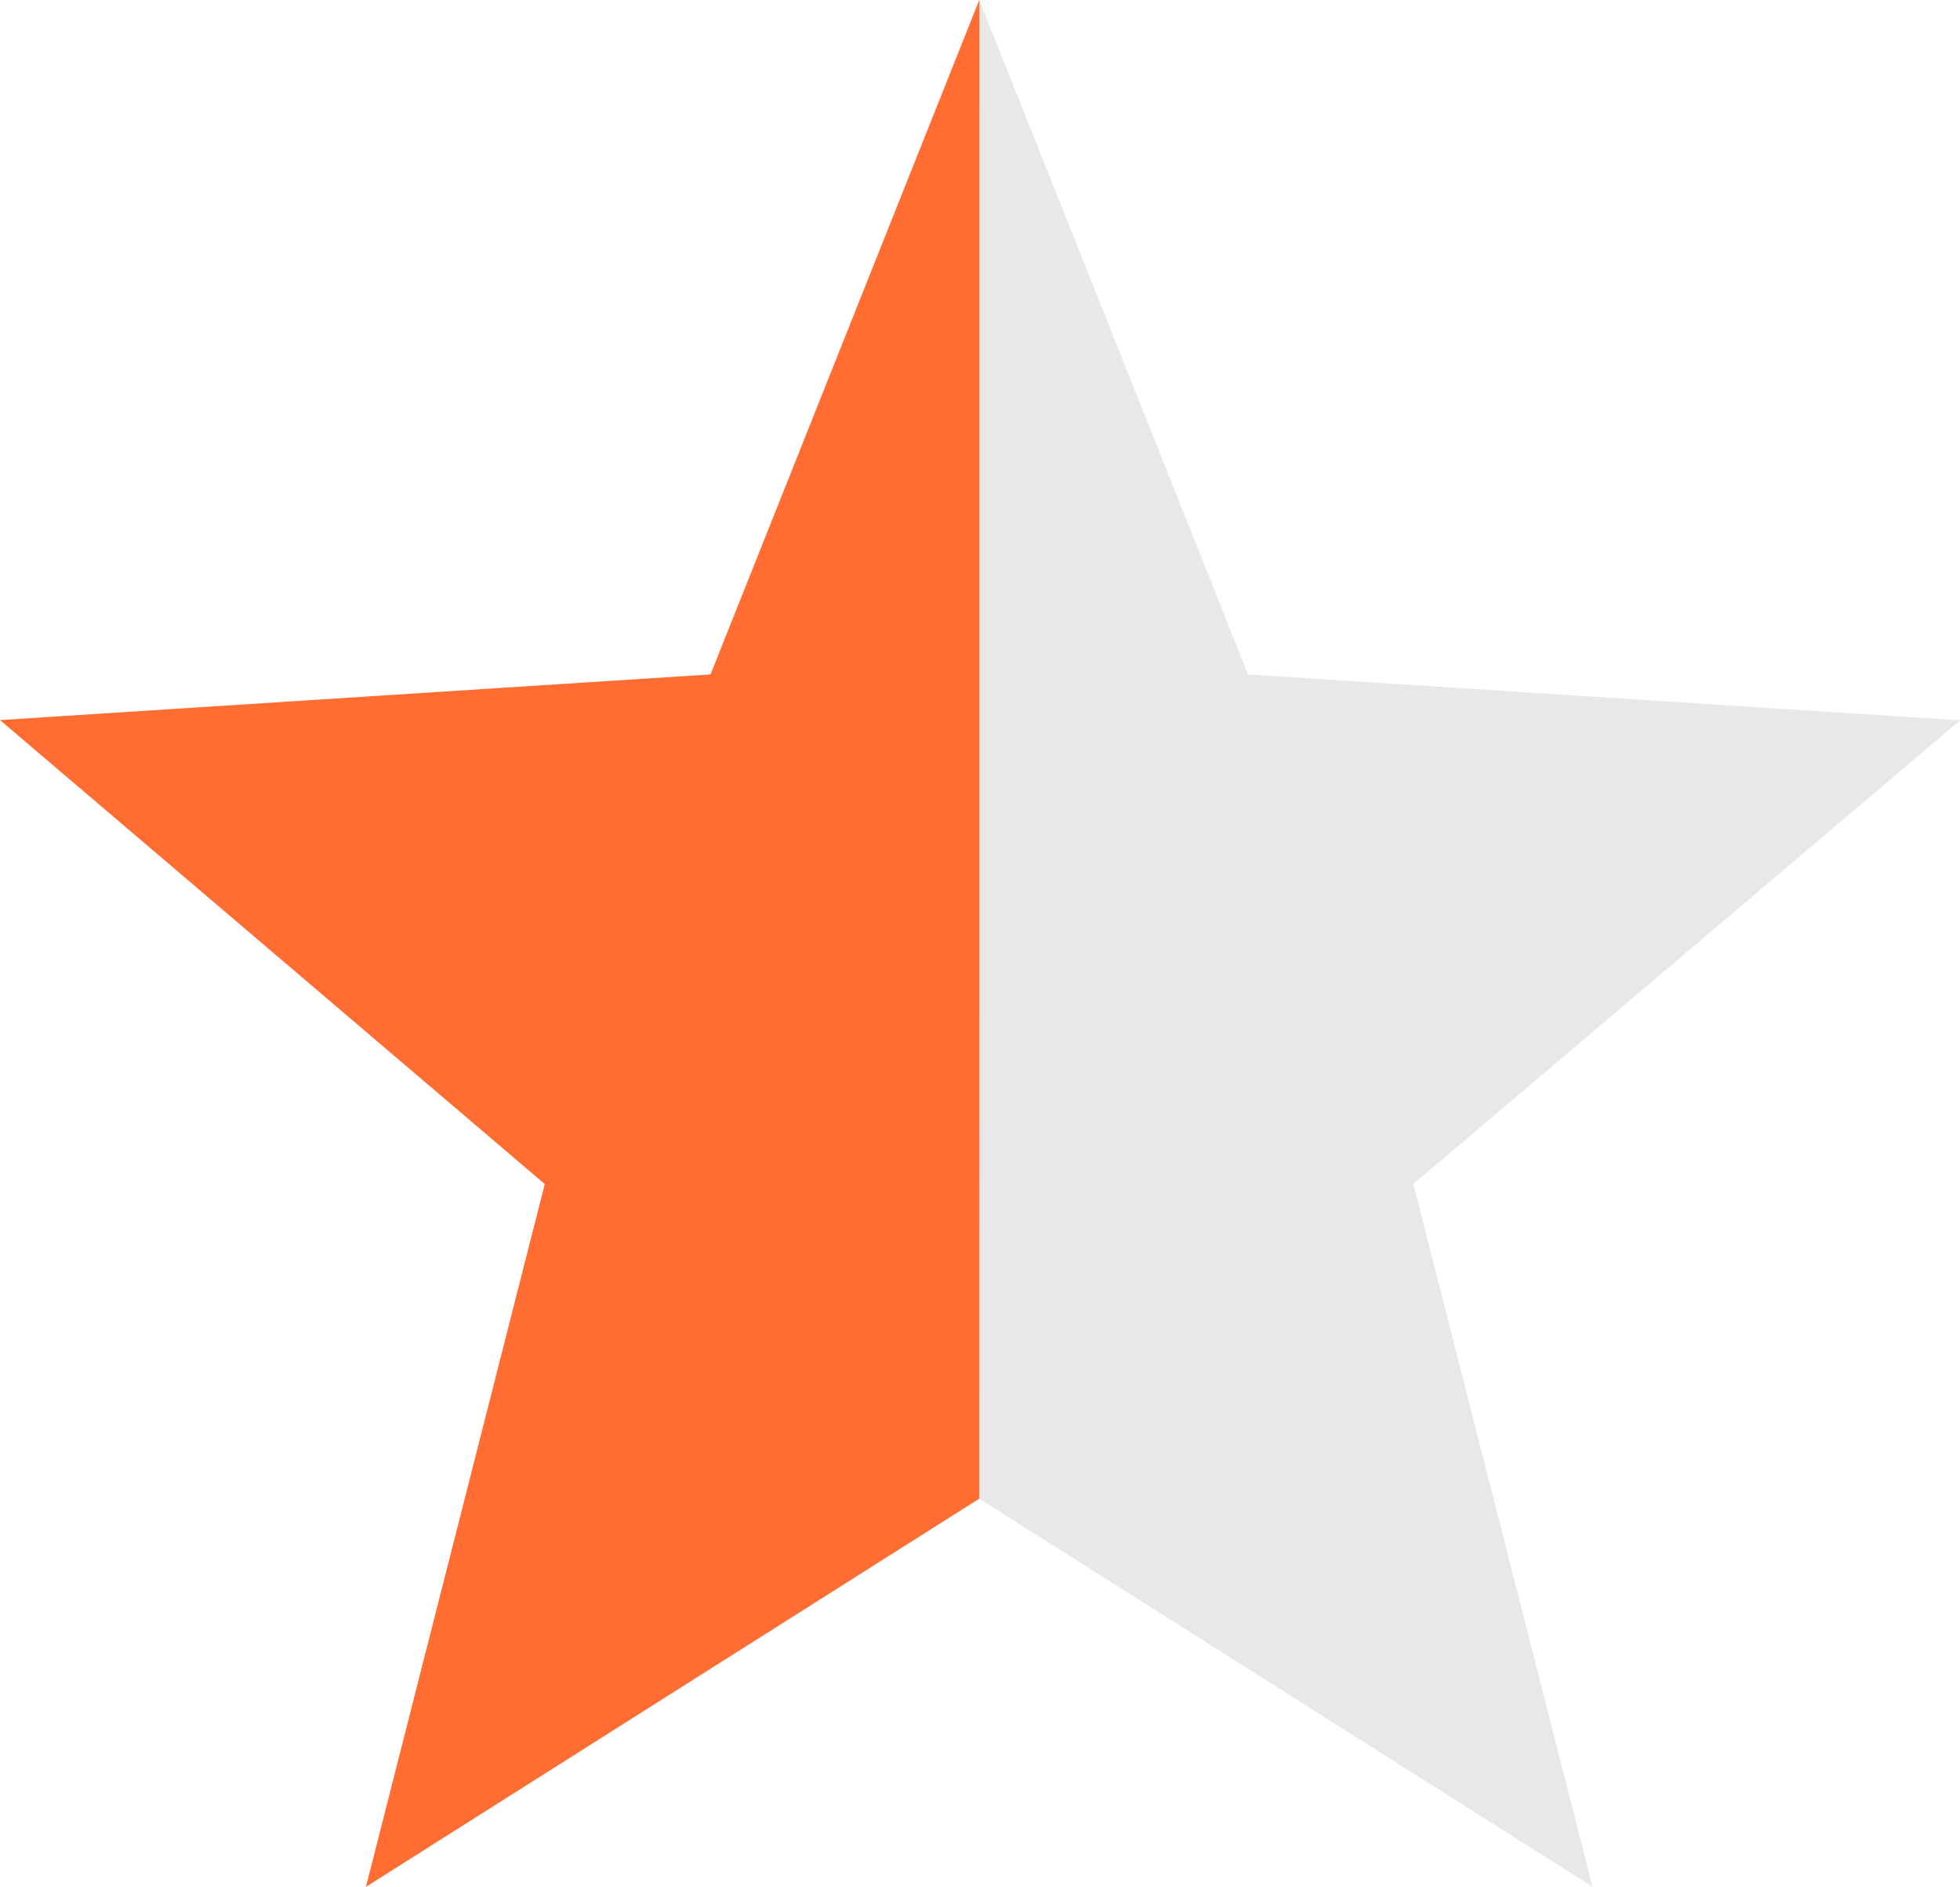 <svg xmlns="http://www.w3.org/2000/svg" width="22.667" height="21.822" viewBox="0 0 22.667 21.822"><defs><style>.a{fill:#ff6d33;}.b{fill:#e8e8e8;}</style></defs><g transform="translate(0 -9.55)"><path class="a" d="M11.325,9.55l-3.108,7.8L0,17.878l6.3,5.366L4.232,31.372l7.092-4.489Z"/><path class="b" d="M260.82,23.243l2.072,8.128L255.8,26.883V9.55l3.108,7.8,8.235.531Z" transform="translate(-244.475)"/></g></svg>